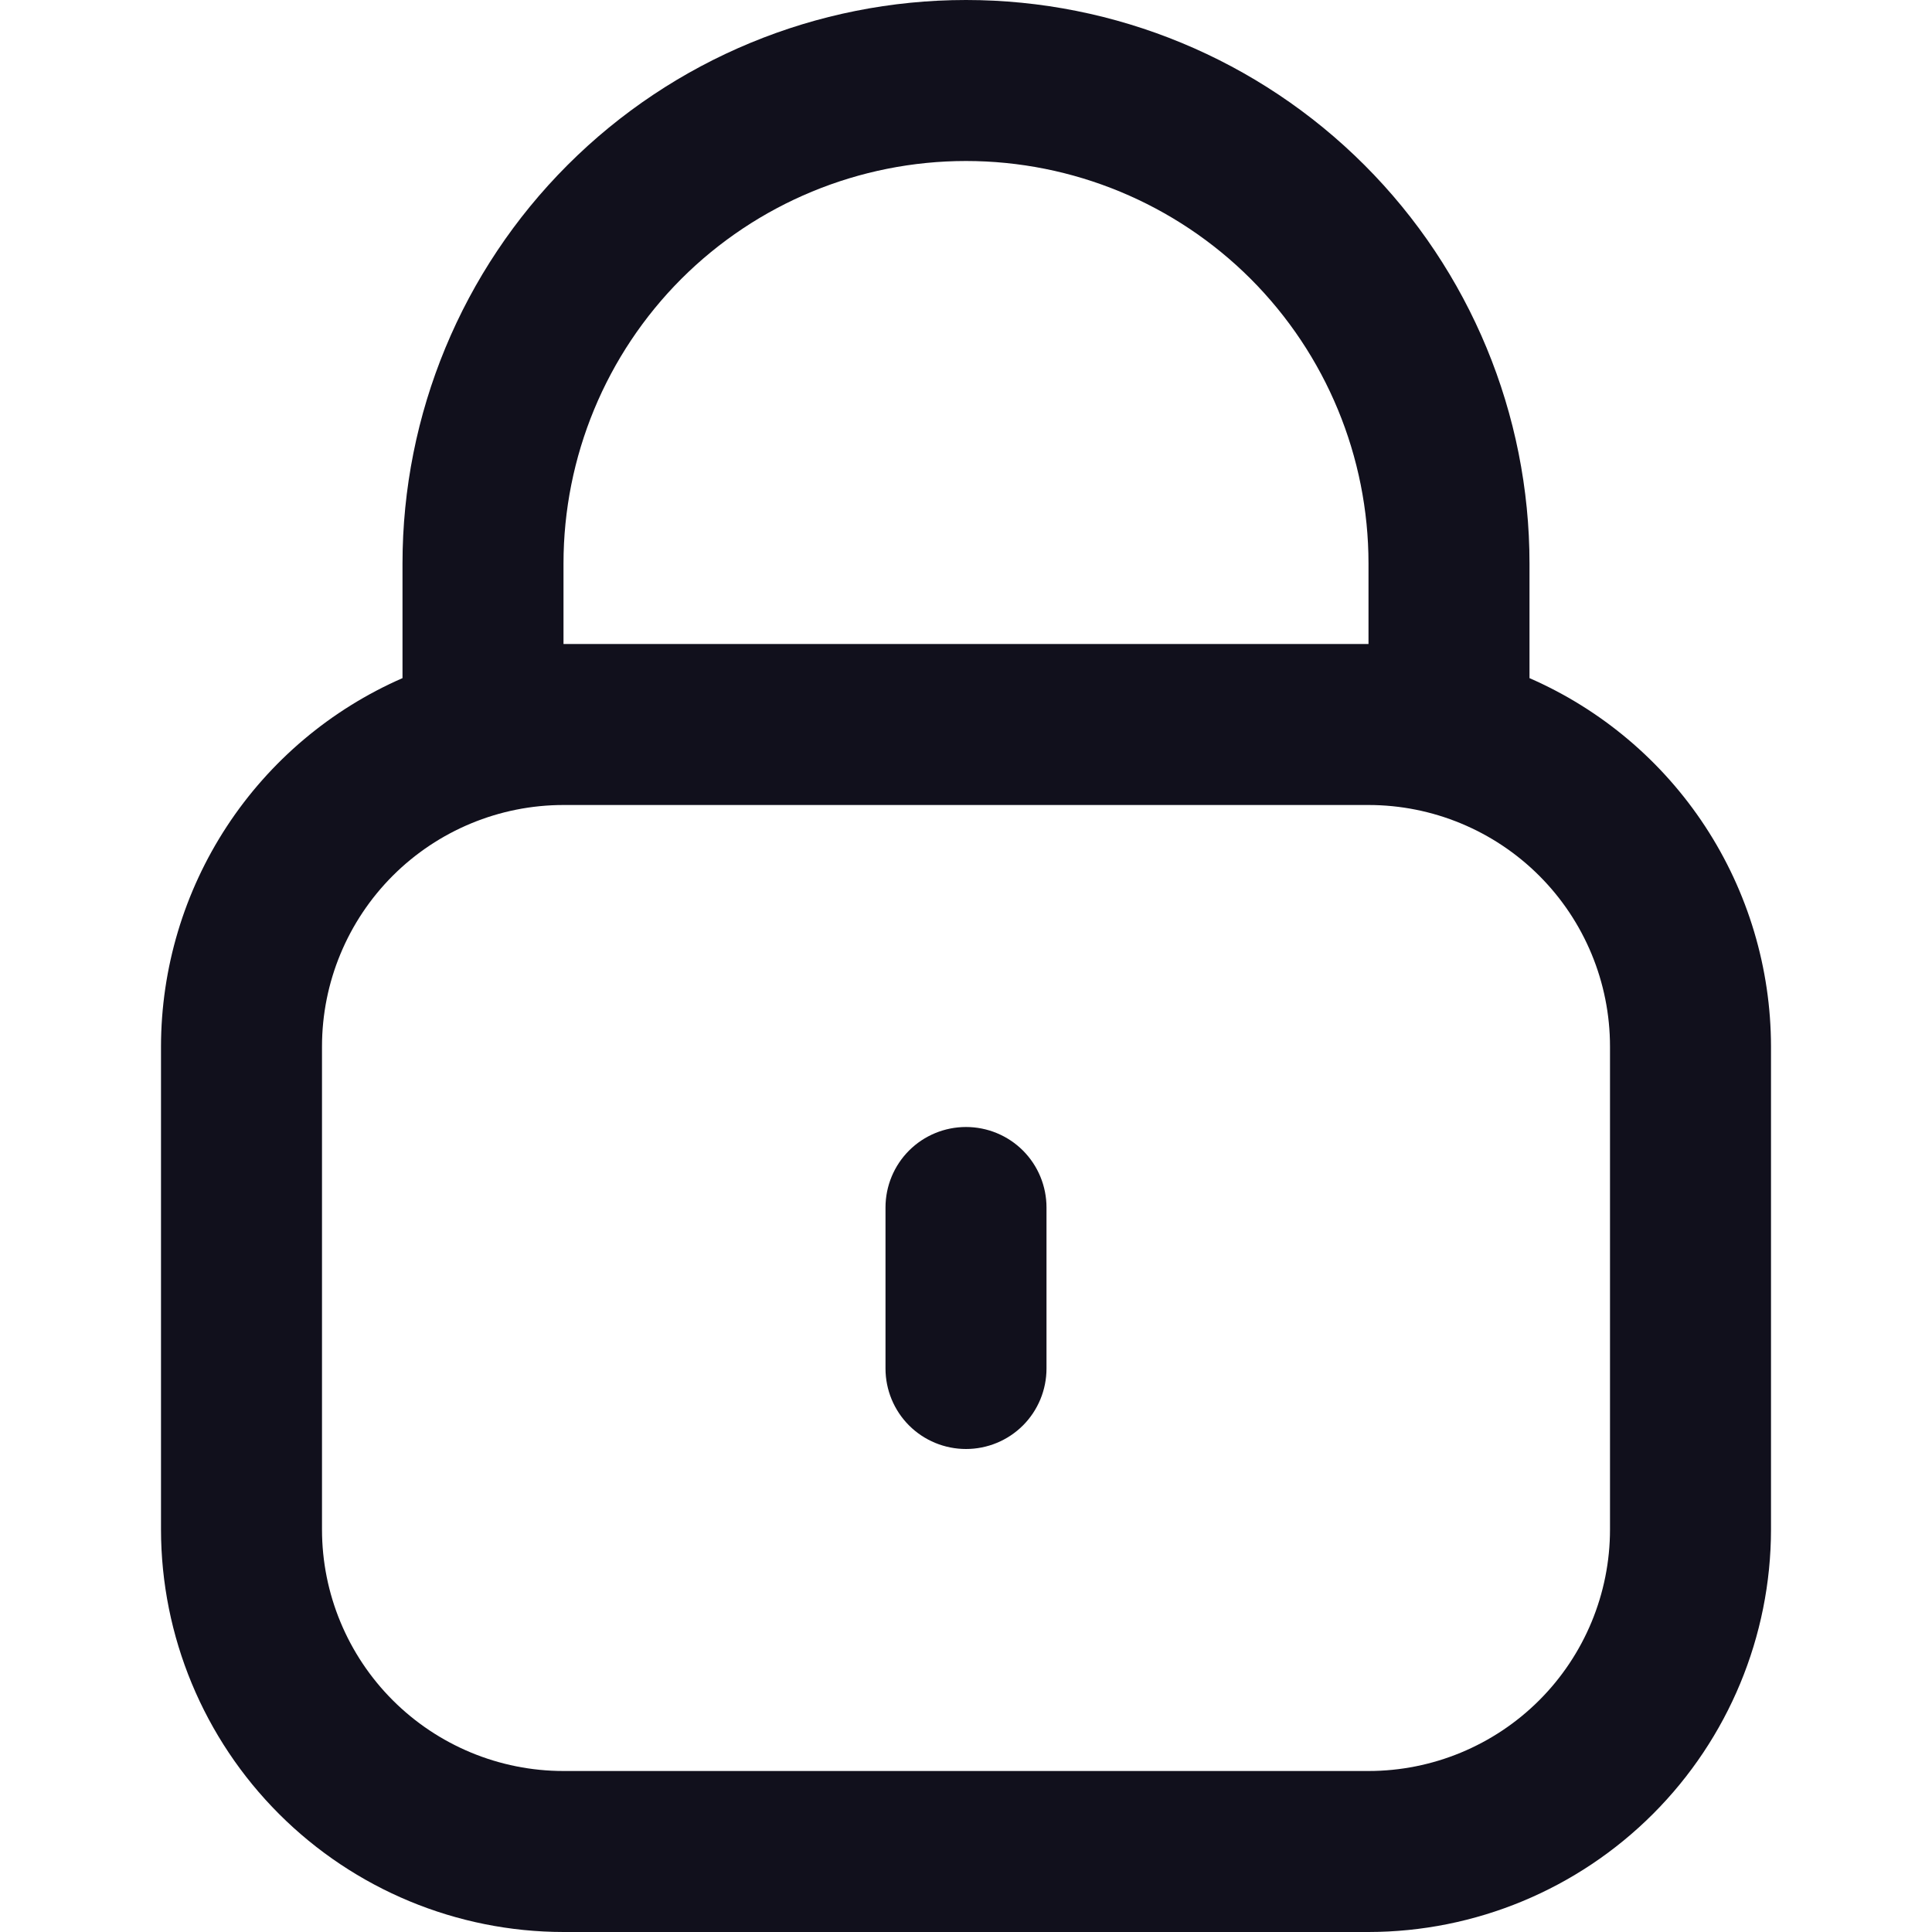 <svg width="21" height="21" viewBox="0 0 21 21" fill="none" xmlns="http://www.w3.org/2000/svg">
<g clip-path="url(#clip0_1_9323)">
<path d="M16.625 7.371V6.125C16.625 4.501 15.98 2.943 14.831 1.794C13.682 0.645 12.124 0 10.5 0C8.876 0 7.318 0.645 6.169 1.794C5.02 2.943 4.375 4.501 4.375 6.125V7.371C3.596 7.711 2.932 8.271 2.466 8.982C2 9.693 1.751 10.525 1.75 11.375V16.625C1.751 17.785 2.213 18.897 3.033 19.717C3.853 20.537 4.965 20.999 6.125 21H14.875C16.035 20.999 17.147 20.537 17.967 19.717C18.787 18.897 19.249 17.785 19.25 16.625V11.375C19.249 10.525 19 9.693 18.534 8.982C18.068 8.271 17.404 7.711 16.625 7.371ZM6.125 6.125C6.125 4.965 6.586 3.852 7.406 3.031C8.227 2.211 9.34 1.75 10.5 1.75C11.66 1.75 12.773 2.211 13.594 3.031C14.414 3.852 14.875 4.965 14.875 6.125V7H6.125V6.125ZM17.5 16.625C17.5 17.321 17.223 17.989 16.731 18.481C16.239 18.973 15.571 19.25 14.875 19.25H6.125C5.429 19.25 4.761 18.973 4.269 18.481C3.777 17.989 3.5 17.321 3.5 16.625V11.375C3.5 10.679 3.777 10.011 4.269 9.519C4.761 9.027 5.429 8.75 6.125 8.75H14.875C15.571 8.75 16.239 9.027 16.731 9.519C17.223 10.011 17.5 10.679 17.5 11.375V16.625Z" fill="#11101C"/>
<path d="M10.5 12.25C10.268 12.25 10.045 12.342 9.881 12.506C9.717 12.67 9.625 12.893 9.625 13.125V14.875C9.625 15.107 9.717 15.33 9.881 15.494C10.045 15.658 10.268 15.75 10.5 15.75C10.732 15.75 10.955 15.658 11.119 15.494C11.283 15.33 11.375 15.107 11.375 14.875V13.125C11.375 12.893 11.283 12.67 11.119 12.506C10.955 12.342 10.732 12.25 10.5 12.25Z" fill="#11101C"/>
</g>
<defs>
<clipPath id="clip0_1_9323">
<rect width="21" height="21" fill="white"/>
</clipPath>
</defs>
</svg>
